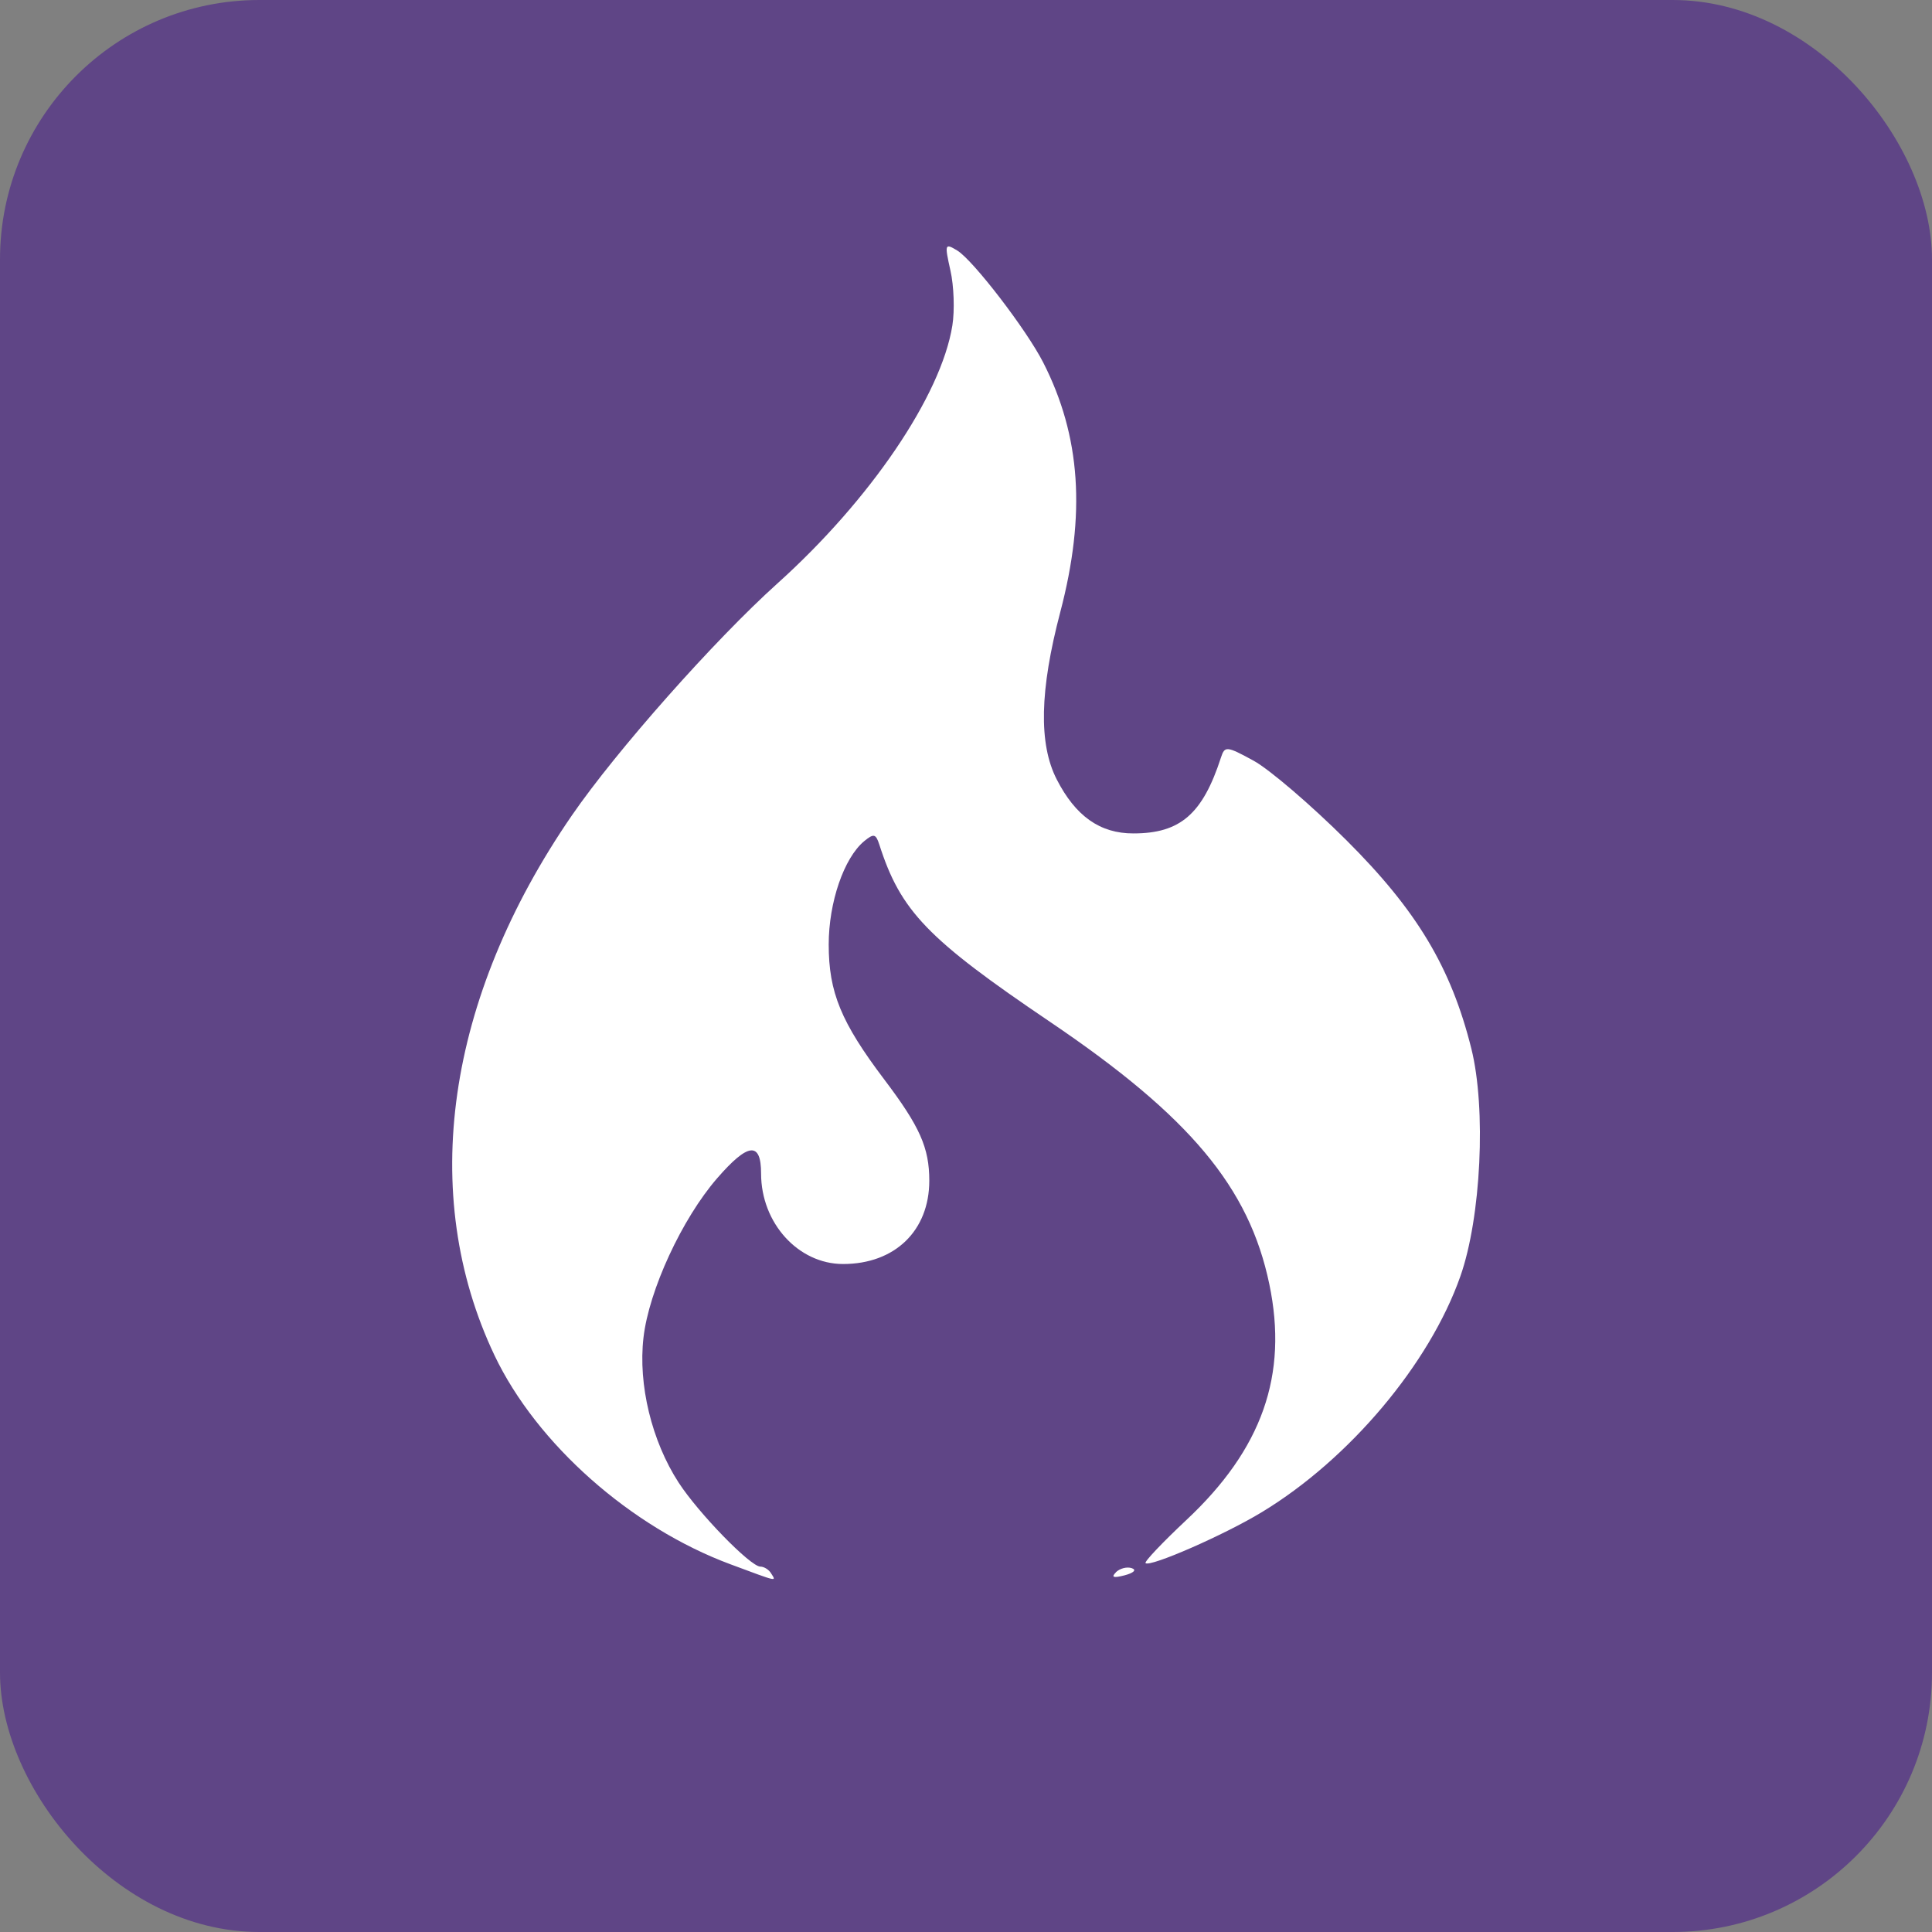 <?xml version="1.0" encoding="UTF-8" standalone="no"?>
<!-- Created with Inkscape (http://www.inkscape.org/) -->

<svg
   xmlns:dc="http://purl.org/dc/elements/1.1/"
   xmlns:cc="http://creativecommons.org/ns#"
   xmlns:rdf="http://www.w3.org/1999/02/22-rdf-syntax-ns#"
   xmlns:svg="http://www.w3.org/2000/svg"
   xmlns="http://www.w3.org/2000/svg"
   xmlns:sodipodi="http://sodipodi.sourceforge.net/DTD/sodipodi-0.dtd"
   xmlns:inkscape="http://www.inkscape.org/namespaces/inkscape"
   width="16"
   height="16"
   id="svg2"
   version="1.1"
   inkscape:version="0.48.5 r10040"
   sodipodi:docname="favicon.svg">
  <rect width="100%" height="100%" fill="#808080" stroke="none"/>
  <defs
     id="defs4" />
  <sodipodi:namedview
     id="base"
     pagecolor="#ffffff"
     bordercolor="#666666"
     borderopacity="1.0"
     inkscape:pageopacity="0.0"
     inkscape:pageshadow="2"
     inkscape:zoom="35.375"
     inkscape:cx="8"
     inkscape:cy="8"
     inkscape:document-units="px"
     inkscape:current-layer="layer1"
     showgrid="false"
     inkscape:showpageshadow="false"
     inkscape:window-width="1366"
     inkscape:window-height="716"
     inkscape:window-x="0"
     inkscape:window-y="0"
     inkscape:window-maximized="1"
     showguides="true"
     inkscape:guide-bbox="true" />
  <g
     inkscape:label="Camada 1"
     inkscape:groupmode="layer"
     id="layer1"
     transform="translate(0,-1036.362)">
    <rect
       style="fill:#5f4586;fill-opacity:1;stroke:none"
       id="rect3118"
       width="16"
       height="16"
       x="-1.65e-07"
       y="1036.362"
       ry="2.148" />
    <path
       style="fill:#ffffff"
       d="m 6.05,1049.317 c -0.827,-0.307 -1.606,-0.998 -1.955,-1.731 -0.633,-1.334 -0.401,-2.957 0.641,-4.471 0.368,-0.535 1.181,-1.452 1.701,-1.92 0.77,-0.692 1.357,-1.557 1.45,-2.137 0.02,-0.124 0.013,-0.329 -0.016,-0.456 -0.049,-0.22 -0.047,-0.228 0.057,-0.165 0.131,0.08 0.573,0.655 0.712,0.928 0.31,0.609 0.354,1.254 0.141,2.065 -0.171,0.649 -0.18,1.093 -0.03,1.386 0.156,0.305 0.359,0.449 0.636,0.448 0.388,-0 0.573,-0.161 0.725,-0.63 0.031,-0.095 0.047,-0.094 0.27,0.028 0.13,0.071 0.476,0.367 0.768,0.658 0.585,0.583 0.867,1.054 1.035,1.726 0.124,0.497 0.081,1.398 -0.091,1.886 -0.255,0.725 -0.919,1.514 -1.644,1.953 -0.311,0.189 -0.927,0.458 -0.963,0.422 -0.012,-0.011 0.14,-0.171 0.336,-0.355 0.63,-0.589 0.846,-1.203 0.689,-1.955 -0.167,-0.802 -0.658,-1.389 -1.814,-2.171 -1.019,-0.689 -1.239,-0.918 -1.416,-1.47 -0.029,-0.089 -0.046,-0.093 -0.125,-0.028 -0.168,0.139 -0.294,0.507 -0.294,0.856 0,0.396 0.102,0.644 0.461,1.119 0.294,0.389 0.372,0.564 0.372,0.837 0,0.414 -0.285,0.69 -0.714,0.69 -0.371,0 -0.679,-0.339 -0.679,-0.749 0,-0.268 -0.108,-0.256 -0.364,0.039 -0.29,0.334 -0.565,0.927 -0.61,1.32 -0.045,0.389 0.068,0.856 0.291,1.2 0.165,0.254 0.595,0.696 0.677,0.696 0.03,0 0.071,0.025 0.089,0.056 0.043,0.069 0.065,0.074 -0.336,-0.075 z m 3.191,0.066 c 0.032,-0.032 0.092,-0.048 0.132,-0.034 0.042,0.014 0.016,0.039 -0.059,0.059 -0.093,0.024 -0.114,0.017 -0.073,-0.024 z"
       id="path3888"
       inkscape:connector-curvature="0" />
  </g>
</svg>
